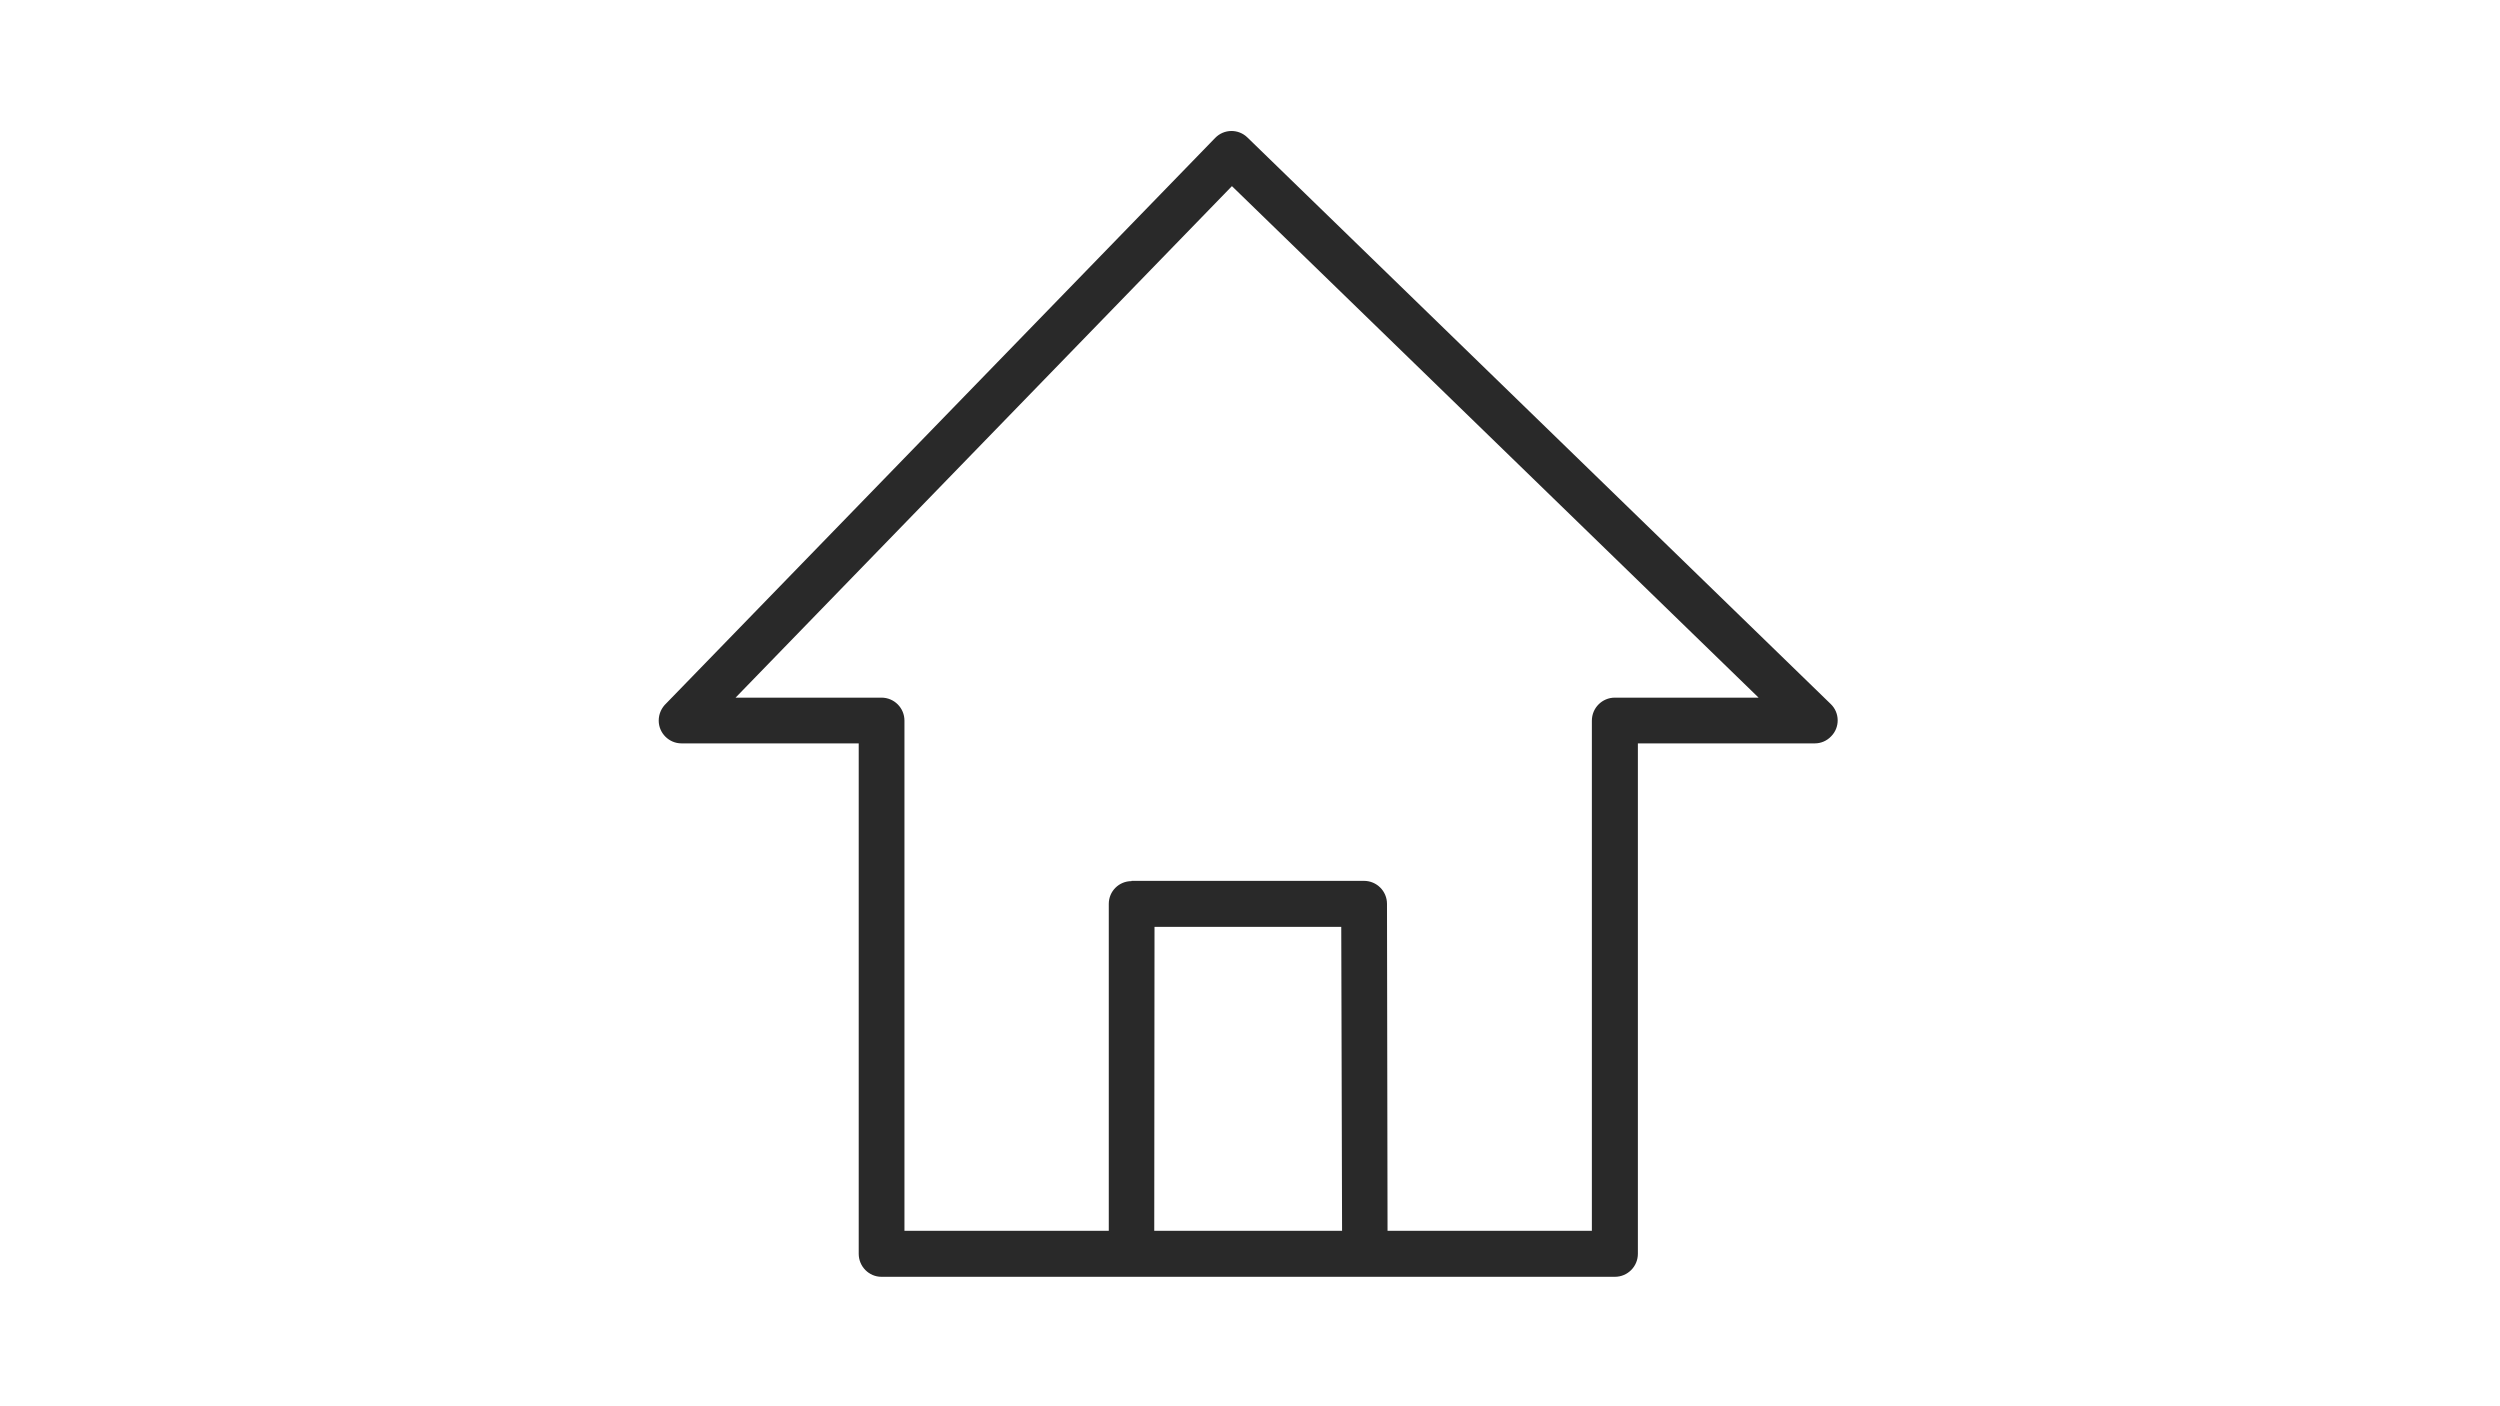 <svg xmlns="http://www.w3.org/2000/svg" xmlns:xlink="http://www.w3.org/1999/xlink" width="1366" zoomAndPan="magnify" viewBox="0 0 1024.5 492" height="768" preserveAspectRatio="xMidYMid meet" version="1.0"><defs><clipPath id="5bcf844204"><path d="M 269.941 11 L 754 11 L 754 481.531 L 269.941 481.531 Z M 269.941 11 " clip-rule="nonzero"/></clipPath></defs><g clip-path="url(#5bcf844204)"><path fill="#292929" d="M 671.203 262.637 L 671.203 471.809 C 671.203 477.02 666.988 481.234 661.777 481.234 L 361.219 481.234 C 356.117 481.234 351.902 477.02 351.902 471.809 L 351.902 262.637 L 279.258 262.637 C 274.156 262.637 269.941 258.422 269.941 253.32 C 269.941 250.438 271.16 247.996 273.047 246.223 L 497.965 14.535 C 501.625 10.766 507.504 10.766 511.164 14.312 L 750.281 246.555 C 753.941 250.102 754.051 256.094 750.391 259.754 C 748.617 261.637 746.176 262.637 743.738 262.637 Z M 463.695 318.977 L 558.965 318.977 C 564.18 318.977 568.391 323.191 568.391 328.402 L 568.391 329.18 L 568.613 462.379 L 652.348 462.379 L 652.348 253.32 C 652.348 248.105 656.562 243.891 661.777 243.891 L 720.668 243.891 L 504.844 34.277 L 301.438 243.891 L 361.219 243.891 C 366.43 243.891 370.645 248.105 370.645 253.32 L 370.645 462.379 L 454.379 462.379 L 454.379 328.402 C 454.379 323.191 458.594 319.086 463.695 319.086 Z M 549.648 337.832 L 473.121 337.832 L 473.012 462.379 L 549.98 462.379 Z M 549.648 337.832 " fill-opacity="1" fill-rule="nonzero"/></g></svg>